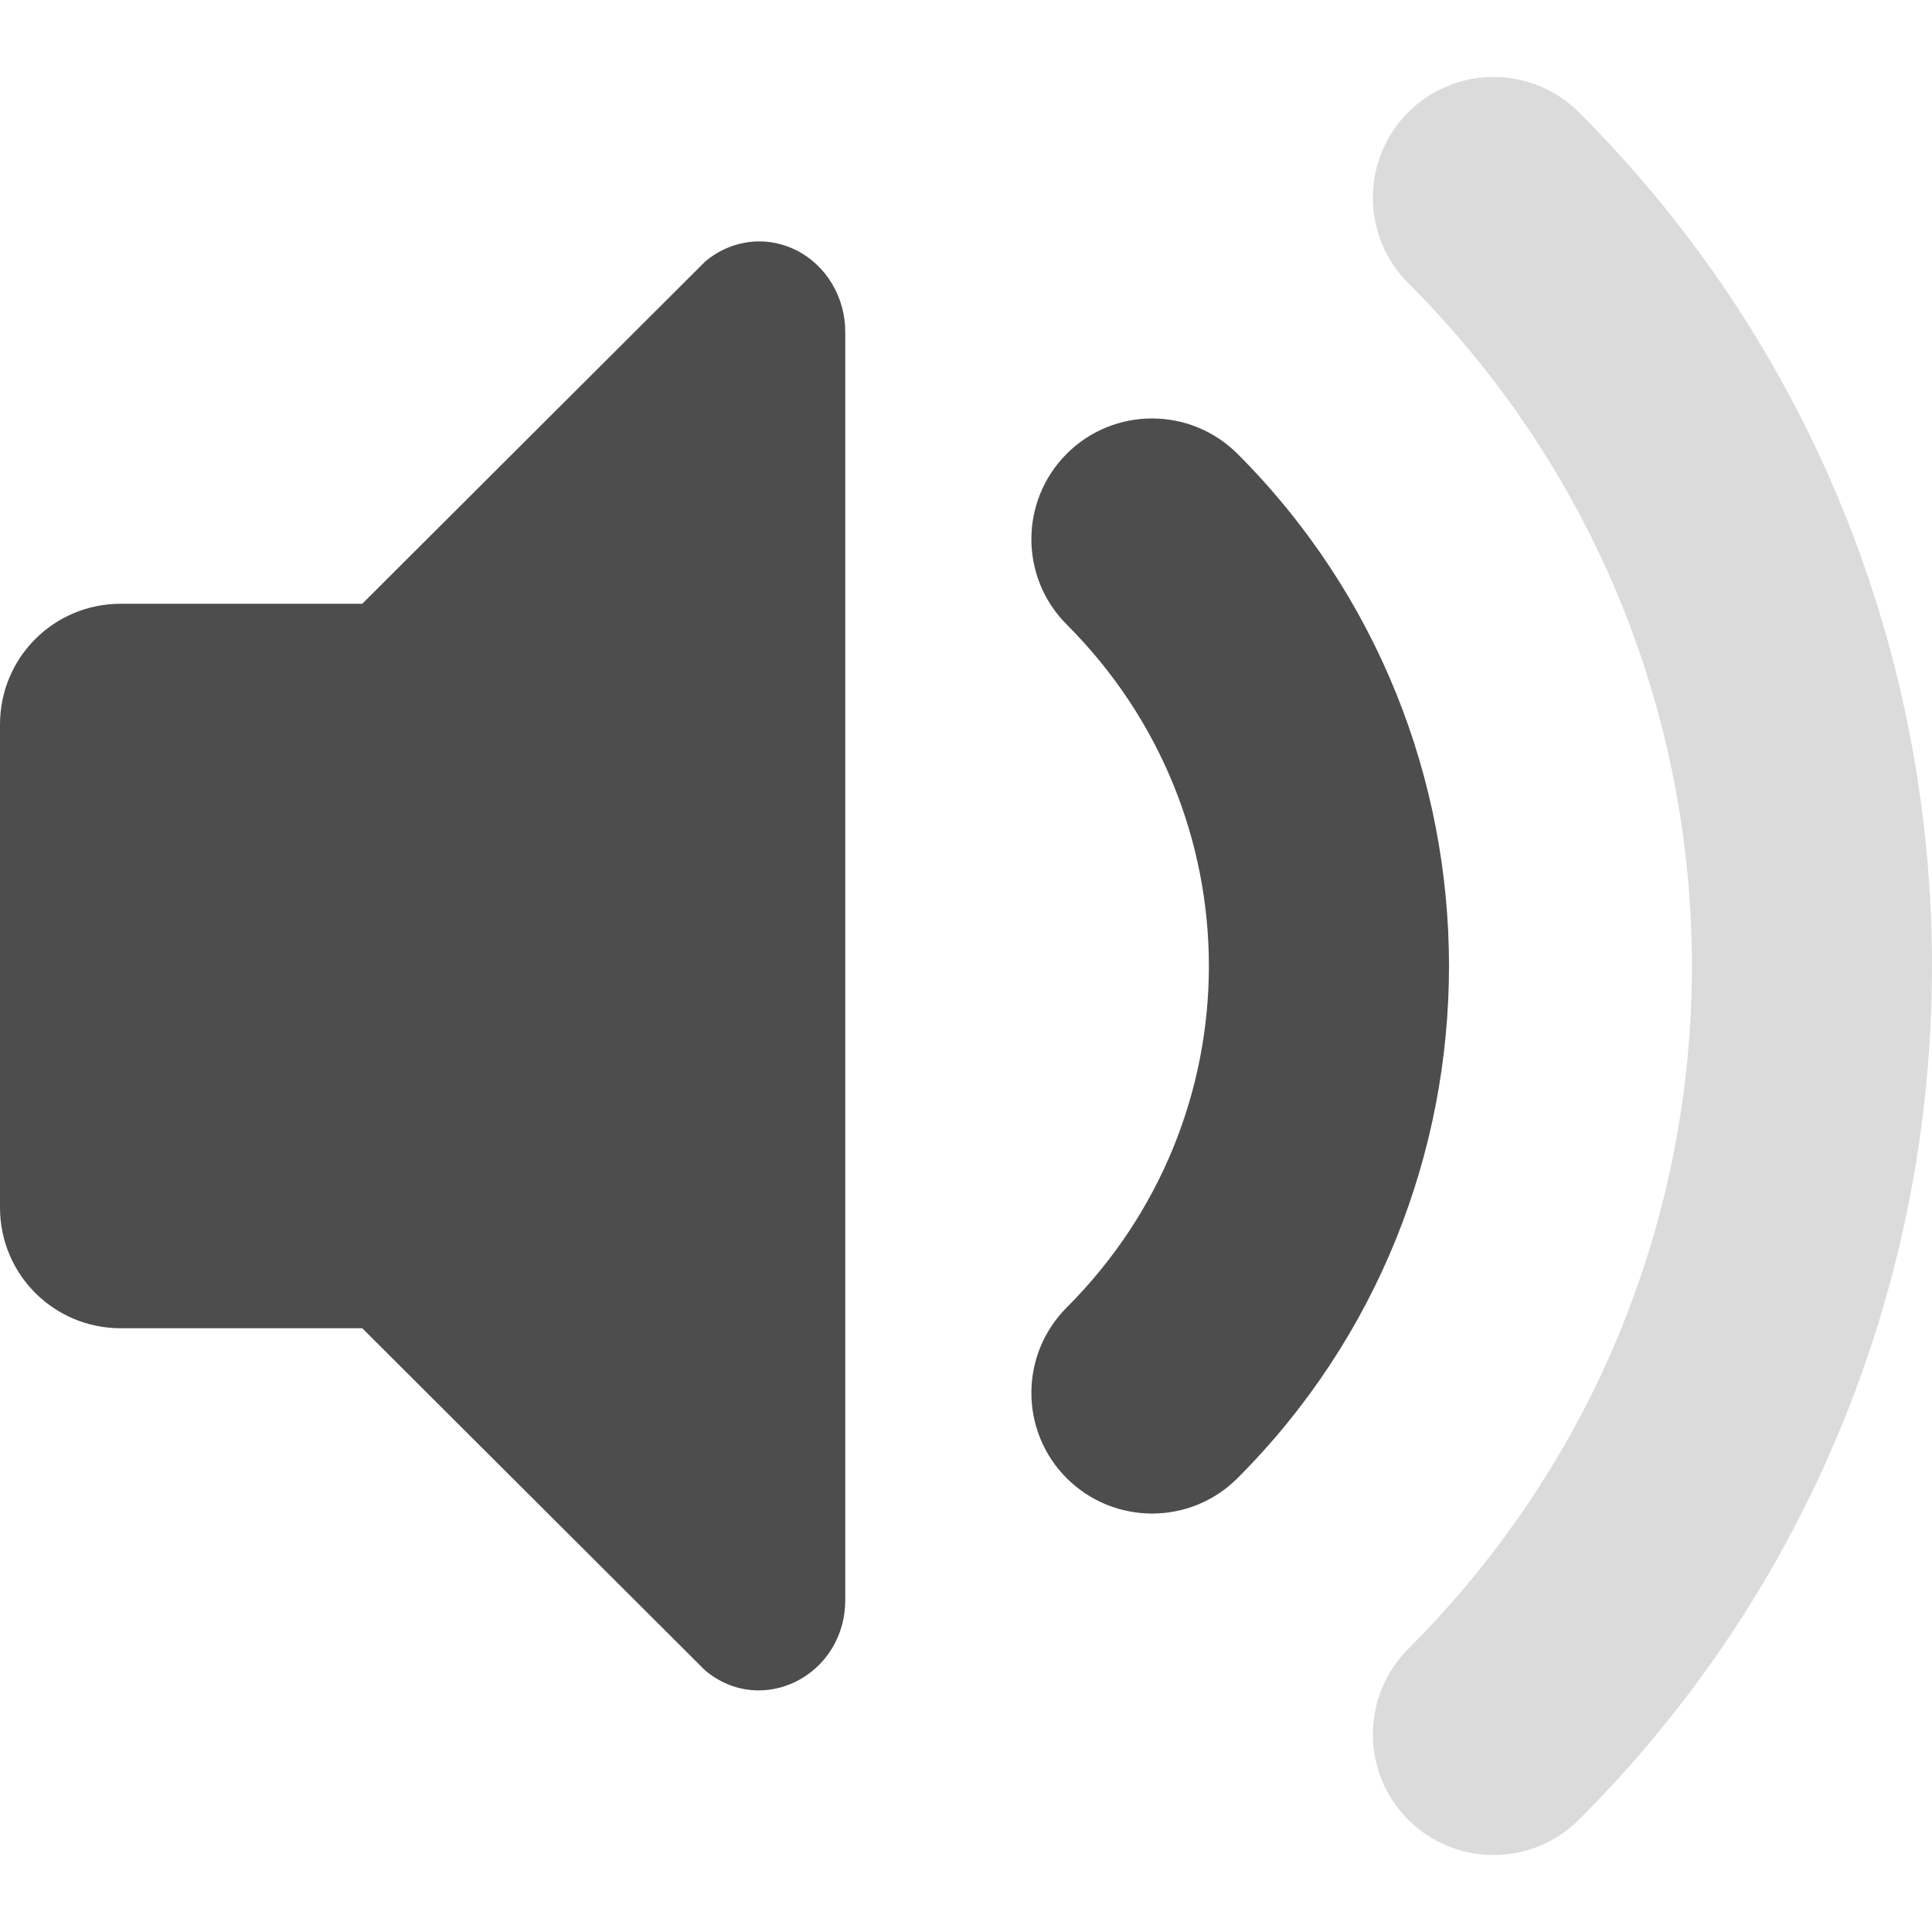 <?xml version="1.0" encoding="UTF-8" standalone="no"?>
<!-- Created with Inkscape (http://www.inkscape.org/) -->

<svg
   width="16"
   height="16"
   viewBox="0 0 16 16"
   version="1.1"
   id="svg5"
   inkscape:version="1.3 (0e150ed6c4, 2023-07-21)"
   sodipodi:docname="audio-volume-medium-symbolic.svg"
   xmlns:inkscape="http://www.inkscape.org/namespaces/inkscape"
   xmlns:sodipodi="http://sodipodi.sourceforge.net/DTD/sodipodi-0.dtd"
   xmlns="http://www.w3.org/2000/svg"
   xmlns:svg="http://www.w3.org/2000/svg">
  <sodipodi:namedview
     id="namedview7"
     pagecolor="#ffffff"
     bordercolor="#000000"
     borderopacity="0.25"
     inkscape:showpageshadow="2"
     inkscape:pageopacity="0.0"
     inkscape:pagecheckerboard="0"
     inkscape:deskcolor="#d1d1d1"
     inkscape:document-units="px"
     showgrid="false"
     inkscape:zoom="50.375"
     inkscape:cx="8"
     inkscape:cy="8.0099256"
     inkscape:window-width="1920"
     inkscape:window-height="984"
     inkscape:window-x="0"
     inkscape:window-y="29"
     inkscape:window-maximized="1"
     inkscape:current-layer="svg5" />
  <defs
     id="defs2" />
  <path
     id="path840"
     style="opacity:1;fill:#4d4d4d;fill-opacity:1;stroke-width:2.25;stroke-linecap:round;stroke-linejoin:round"
     d="m 12,8 c 0,-1.538 -0.585,-3.075 -1.752,-4.242 -0.391,-0.39 -1.024,-0.39 -1.414,0 -0.39,0.391 -0.39,1.024 0,1.414 1.57,1.57 1.57,4.086 0,5.656 -0.39,0.391 -0.39,1.024 0,1.414 0.391,0.39 1.024,0.39 1.414,0 C 11.415,11.075 12,9.538 12,8 Z"
     sodipodi:nodetypes="sccccccs" />
  <path
     d="M 6.254,2 C 6.106,2.008 5.96,2.064 5.84,2.166 L 3,5 H 1 C 0.446,5 0,5.446 0,6 V 10 C 0,10.554 0.446,11 1,11 H 3 l 2.84,2.834 c 0.468,0.392 1.161,0.043 1.16,-0.586 V 2.748 C 7,2.46 6.842,2.197 6.594,2.072 6.485,2.018 6.369,1.994 6.254,2 Z"
     style="fill:#4d4d4d;fill-opacity:1;stroke:none;stroke-width:1.89"
     id="path463"
     sodipodi:nodetypes="sccsssscccccs" />
  <path
     d="m 16,8 c -10e-7,-2.561 -0.975,-5.122 -2.924,-7.07 -0.391,-0.39 -1.024,-0.39 -1.414,0 -0.39,0.391 -0.39,1.024 0,1.414 3.133,3.133 3.133,8.18 0,11.312 -0.39,0.391 -0.39,1.024 0,1.414 0.391,0.39 1.024,0.39 1.414,0 C 15.025,13.122 16,10.561 16,8 Z"
     style="fill:#4d4d4d;fill-opacity:1;stroke-width:2.25;stroke-linecap:round;stroke-linejoin:round;opacity:0.2"
     id="path1087" />
</svg>
